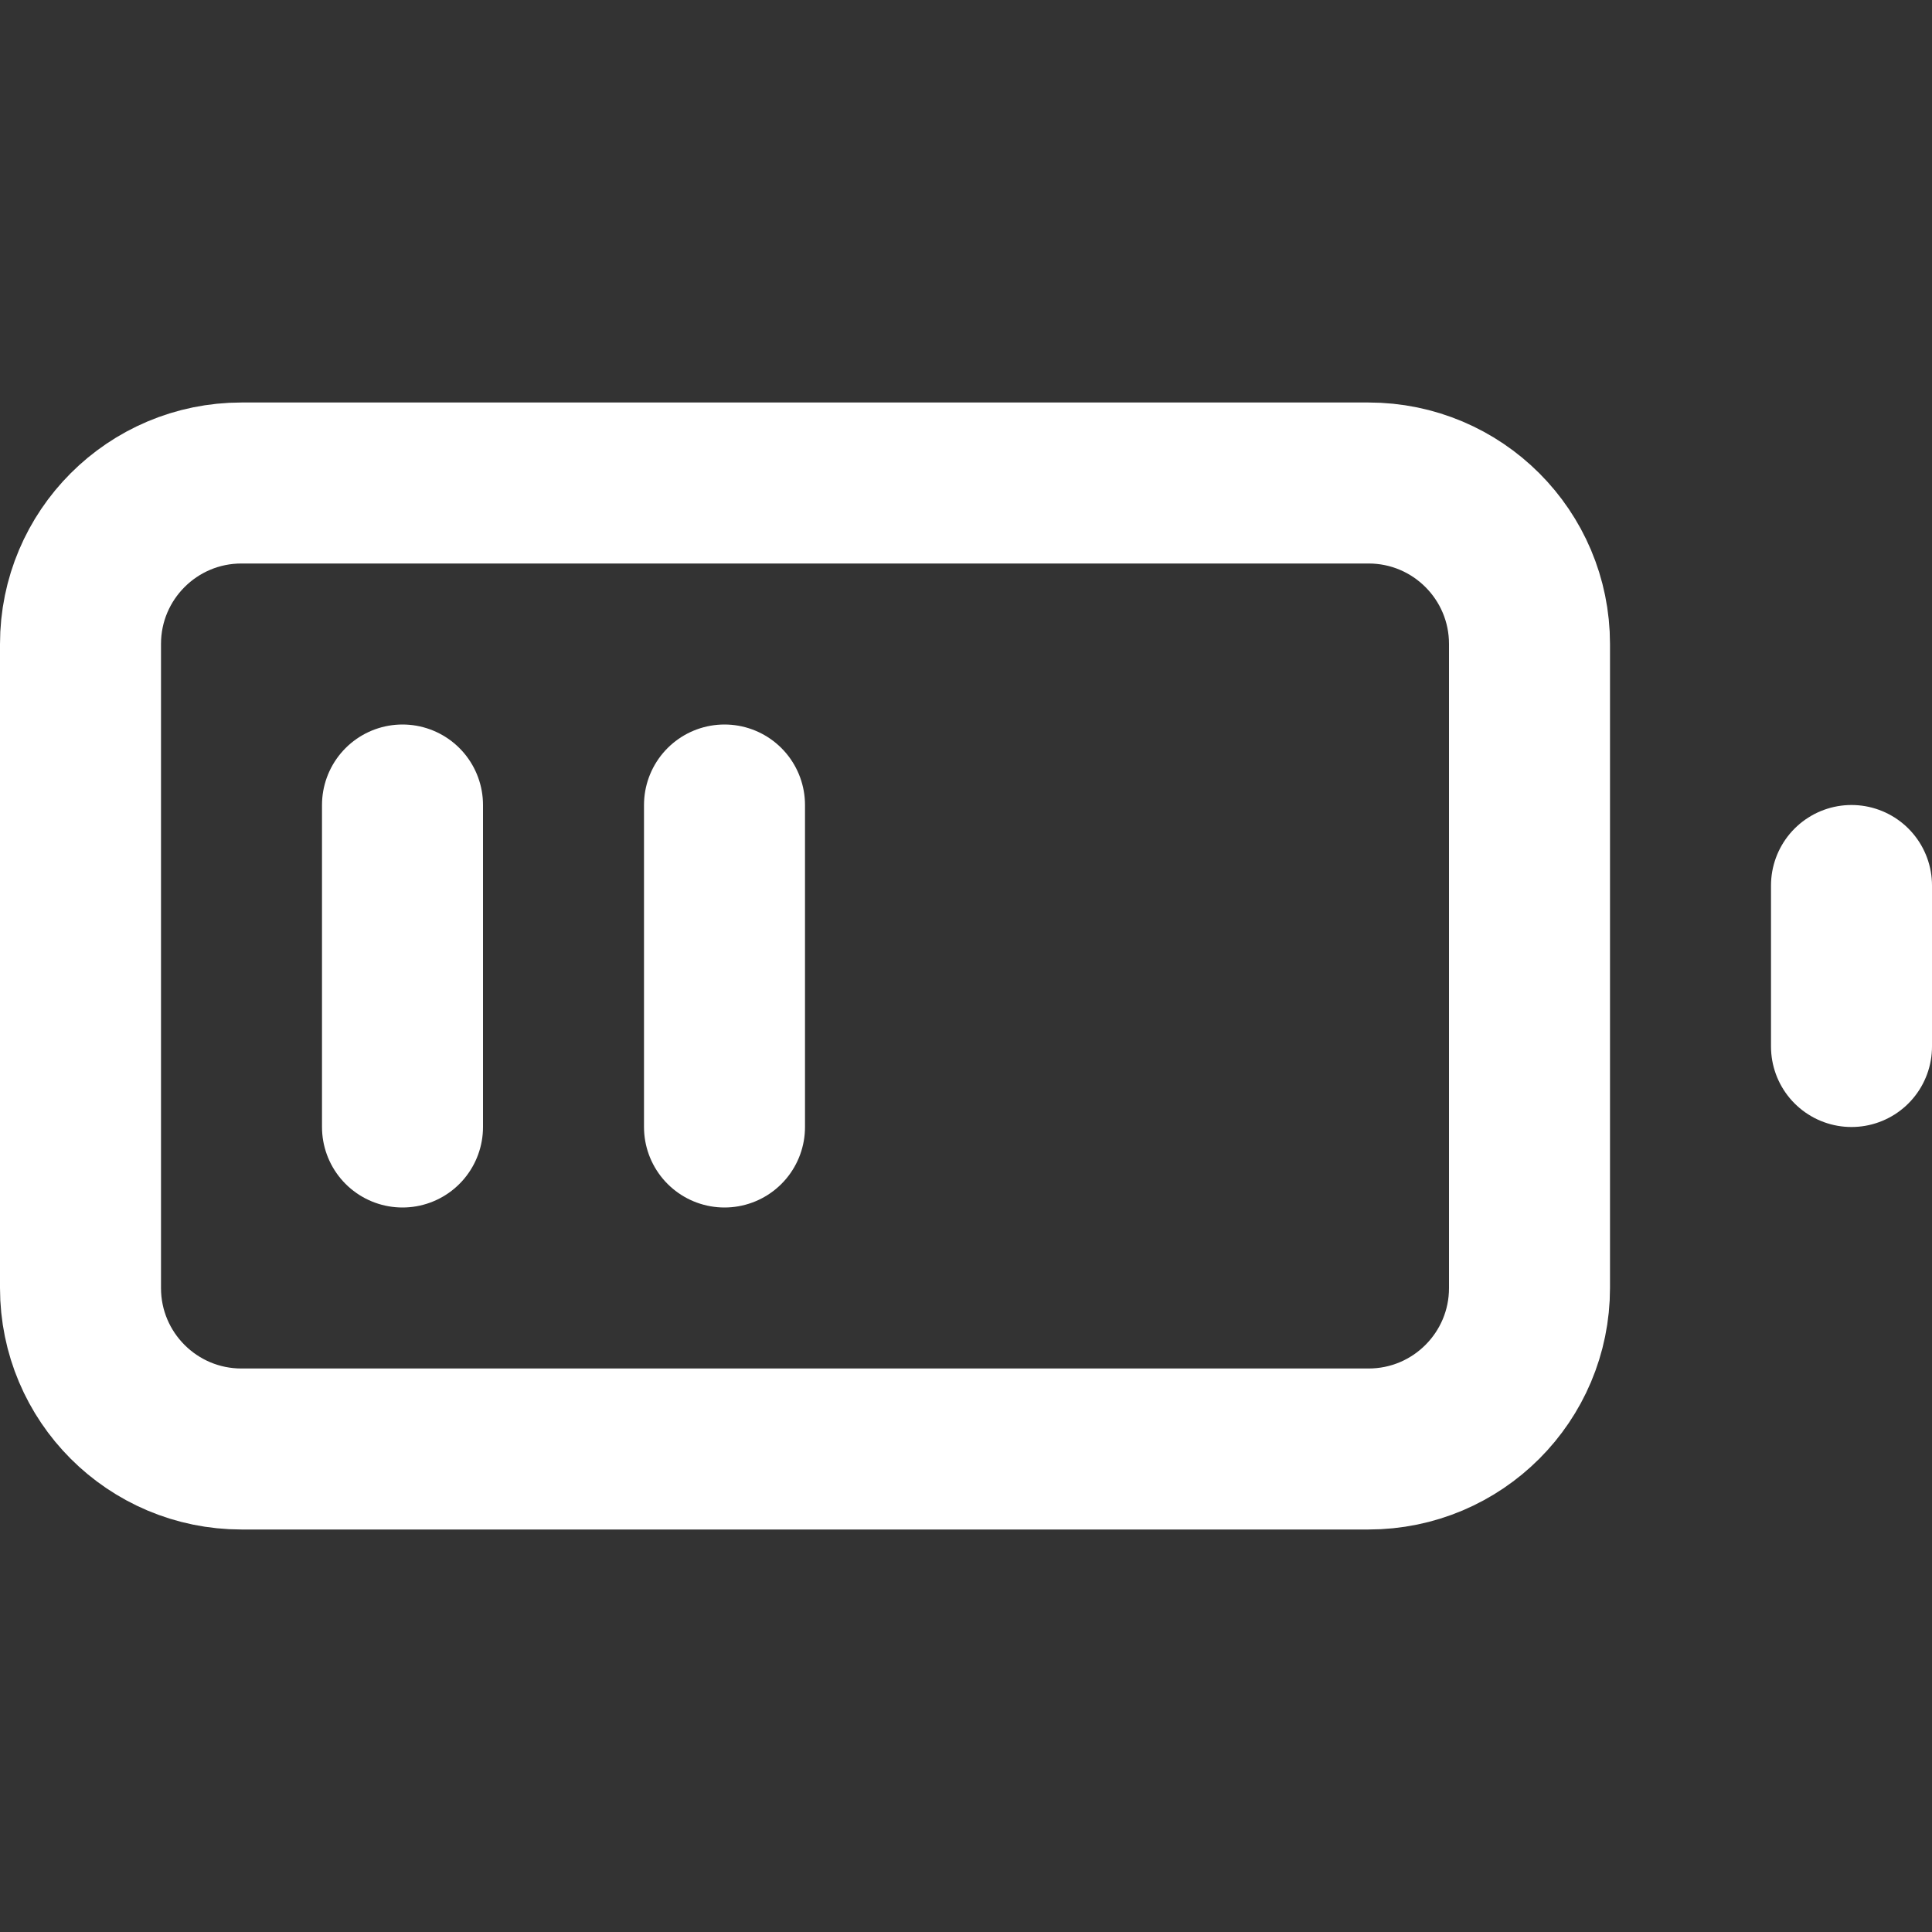 <svg width="24" height="24" viewBox="0 0 24 24" fill="none" xmlns="http://www.w3.org/2000/svg">
<rect x="0" y="0" width="24" height="24" fill="#333333" stroke="none"/>
<path d="M17 6H3C1.895 6 1 6.895 1 8V16C1 17.105 1.895 18 3 18H17C18.105 18 19 17.105 19 16V8C19 6.895 18.105 6 17 6Z" stroke="white" stroke-width="2" stroke-linecap="round" stroke-linejoin="round"/>
<path d="M23 13V11" stroke="white" stroke-width="2" stroke-linecap="round" stroke-linejoin="round"/>
<path d="M5 10L5 14" stroke="white" stroke-width="2" stroke-linecap="round" stroke-linejoin="round"/>
<path d="M9 10L9 14" stroke="white" stroke-width="2" stroke-linecap="round" stroke-linejoin="round"/>
</svg>
